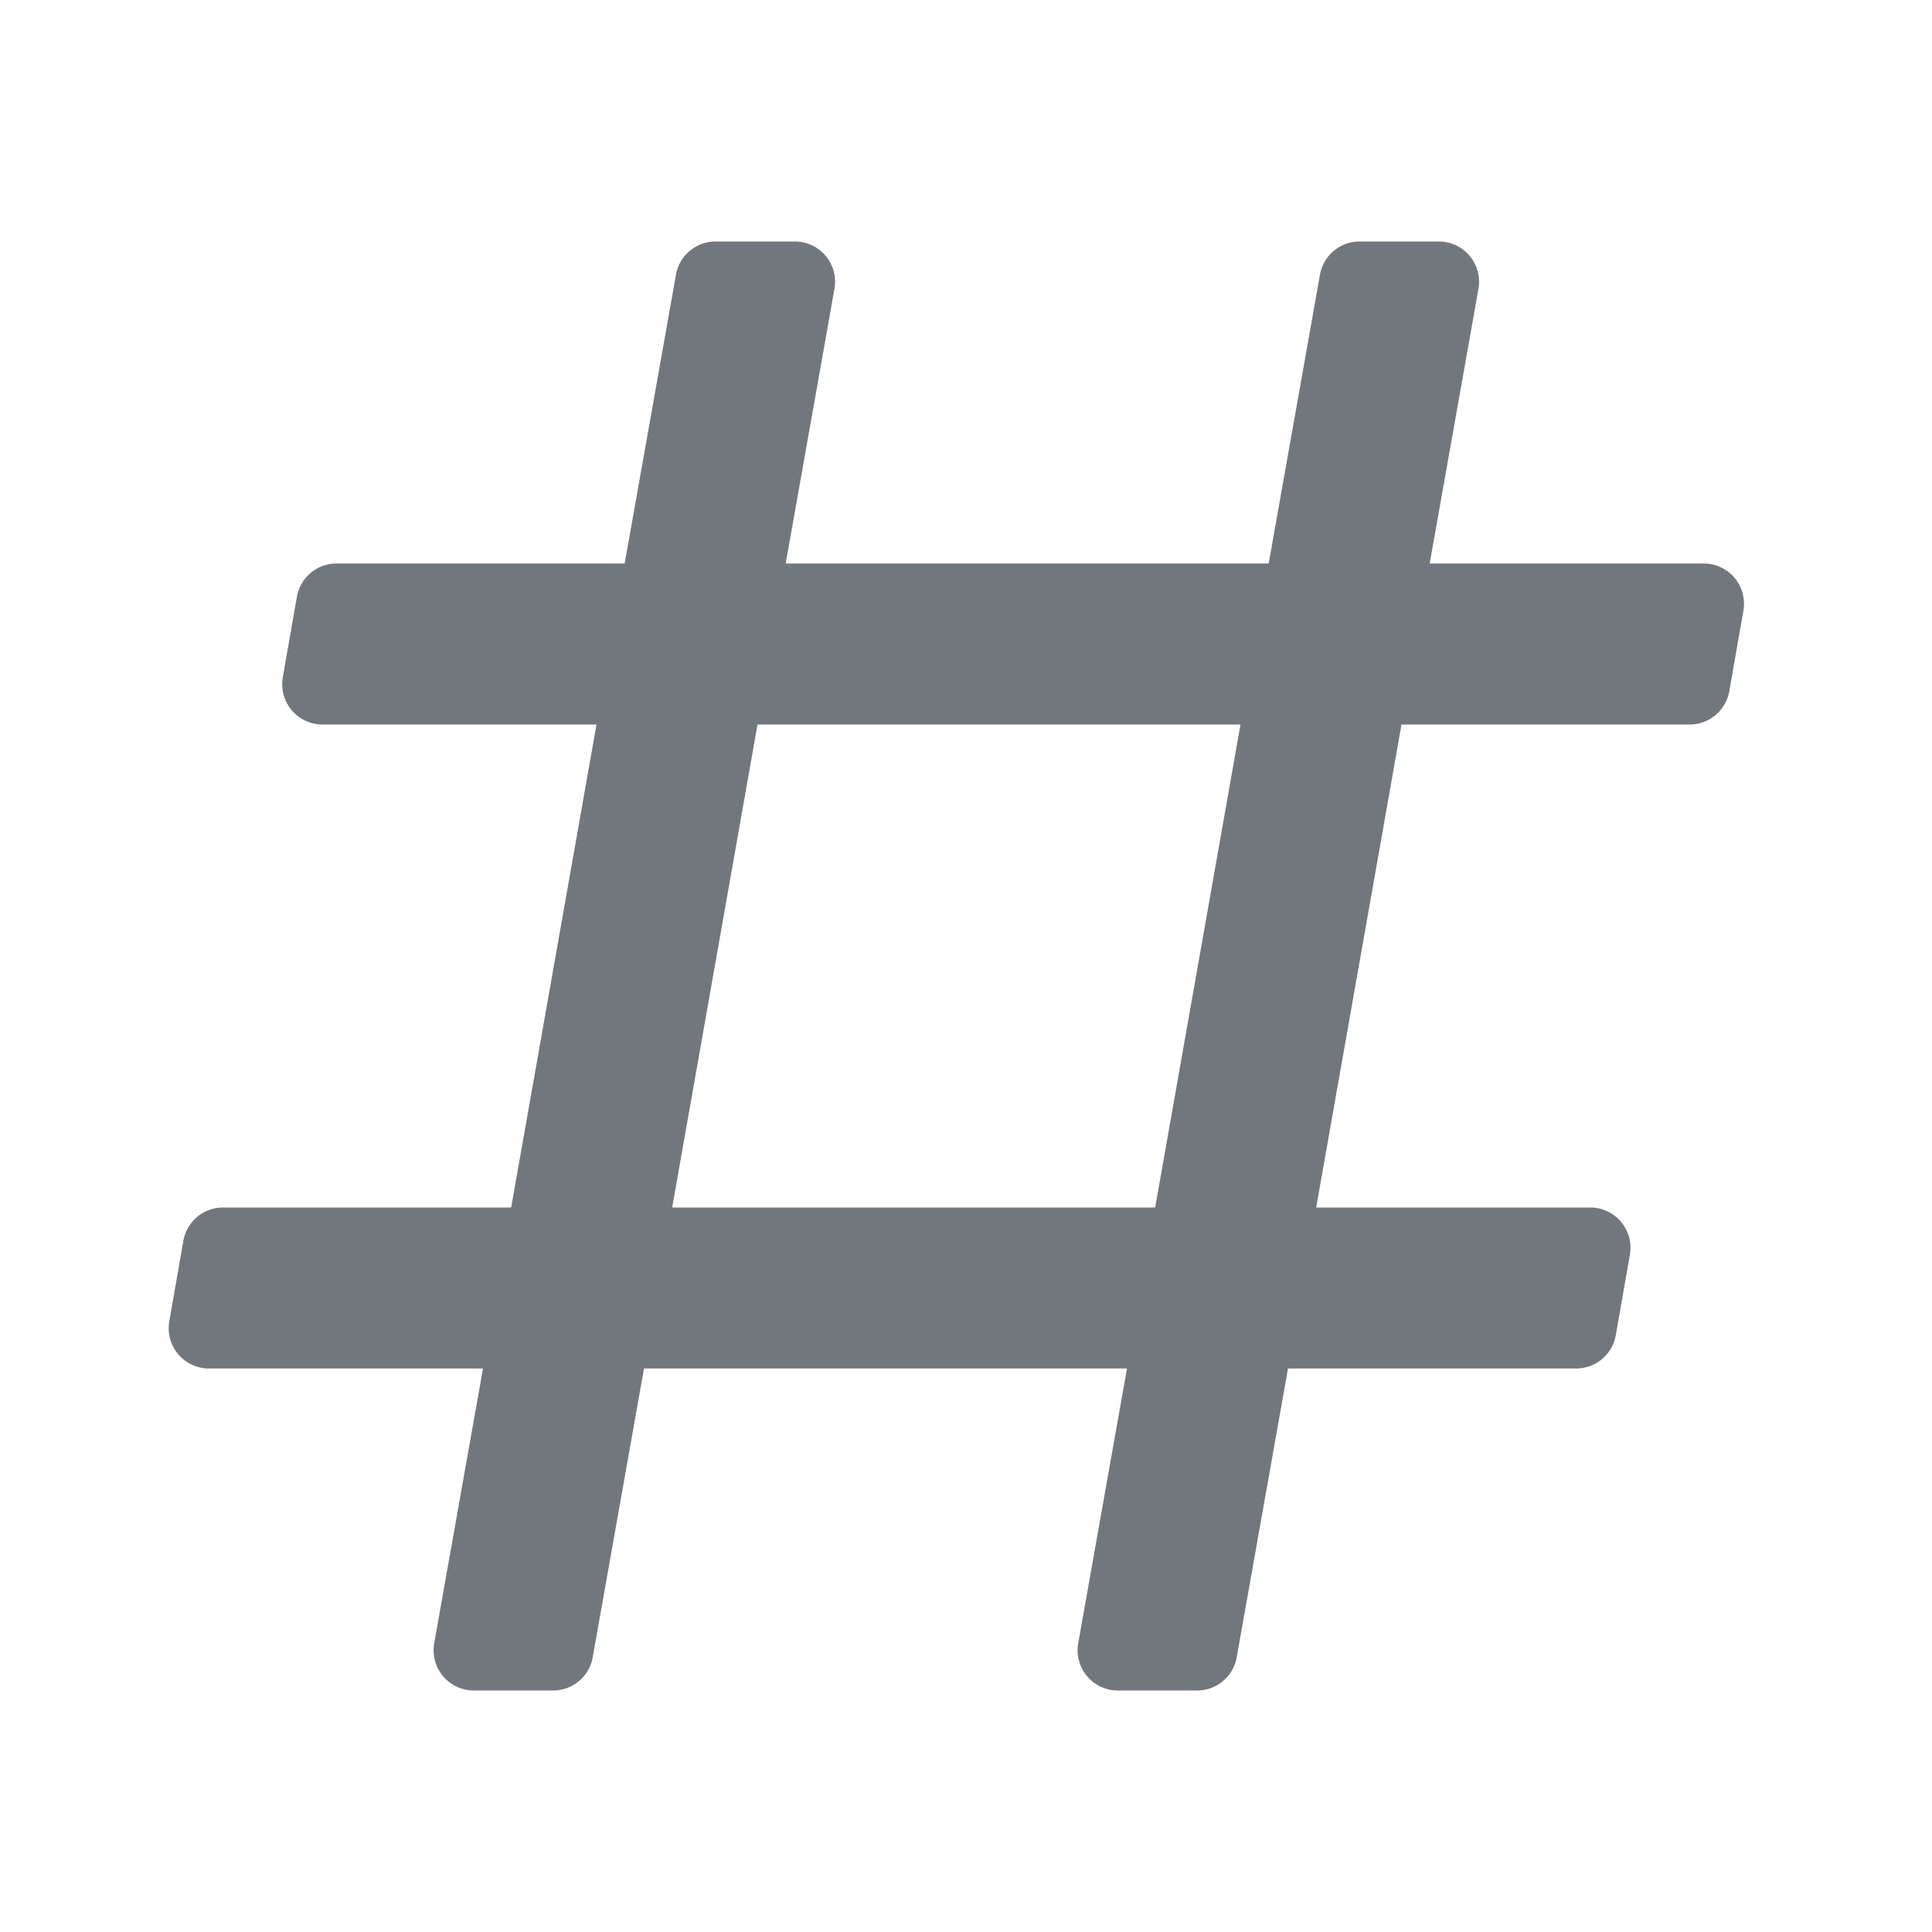 <svg xmlns="http://www.w3.org/2000/svg" width="24" height="24">
	<path fill="#72767d" fill-rule="evenodd" d="M5.887 21a.5.5 0 0 1-.493-.587L6 17H2.595a.5.5 0 0 1-.492-.586l.175-1A.5.5 0 0 1 2.77 15h3.58l1.06-6H4.005a.5.5 0 0 1-.492-.586l.175-1A.5.5 0 0 1 4.18 7h3.58l.637-3.587A.5.5 0 0 1 8.889 3h.984a.5.5 0 0 1 .493.587L9.76 7h6l.637-3.587A.5.5 0 0 1 16.889 3h.984a.5.5 0 0 1 .493.587L17.76 7h3.405a.5.5 0 0 1 .492.586l-.175 1A.5.5 0 0 1 20.99 9h-3.58l-1.06 6h3.405a.5.5 0 0 1 .492.586l-.175 1a.5.5 0 0 1-.492.414H16l-.637 3.587a.5.5 0 0 1-.492.413h-.984a.5.5 0 0 1-.493-.587L14 17H8l-.637 3.587a.5.5 0 0 1-.492.413h-.984zM9.41 9l-1.06 6h6l1.06-6h-6z" clip-rule="evenodd"/>
</svg>
